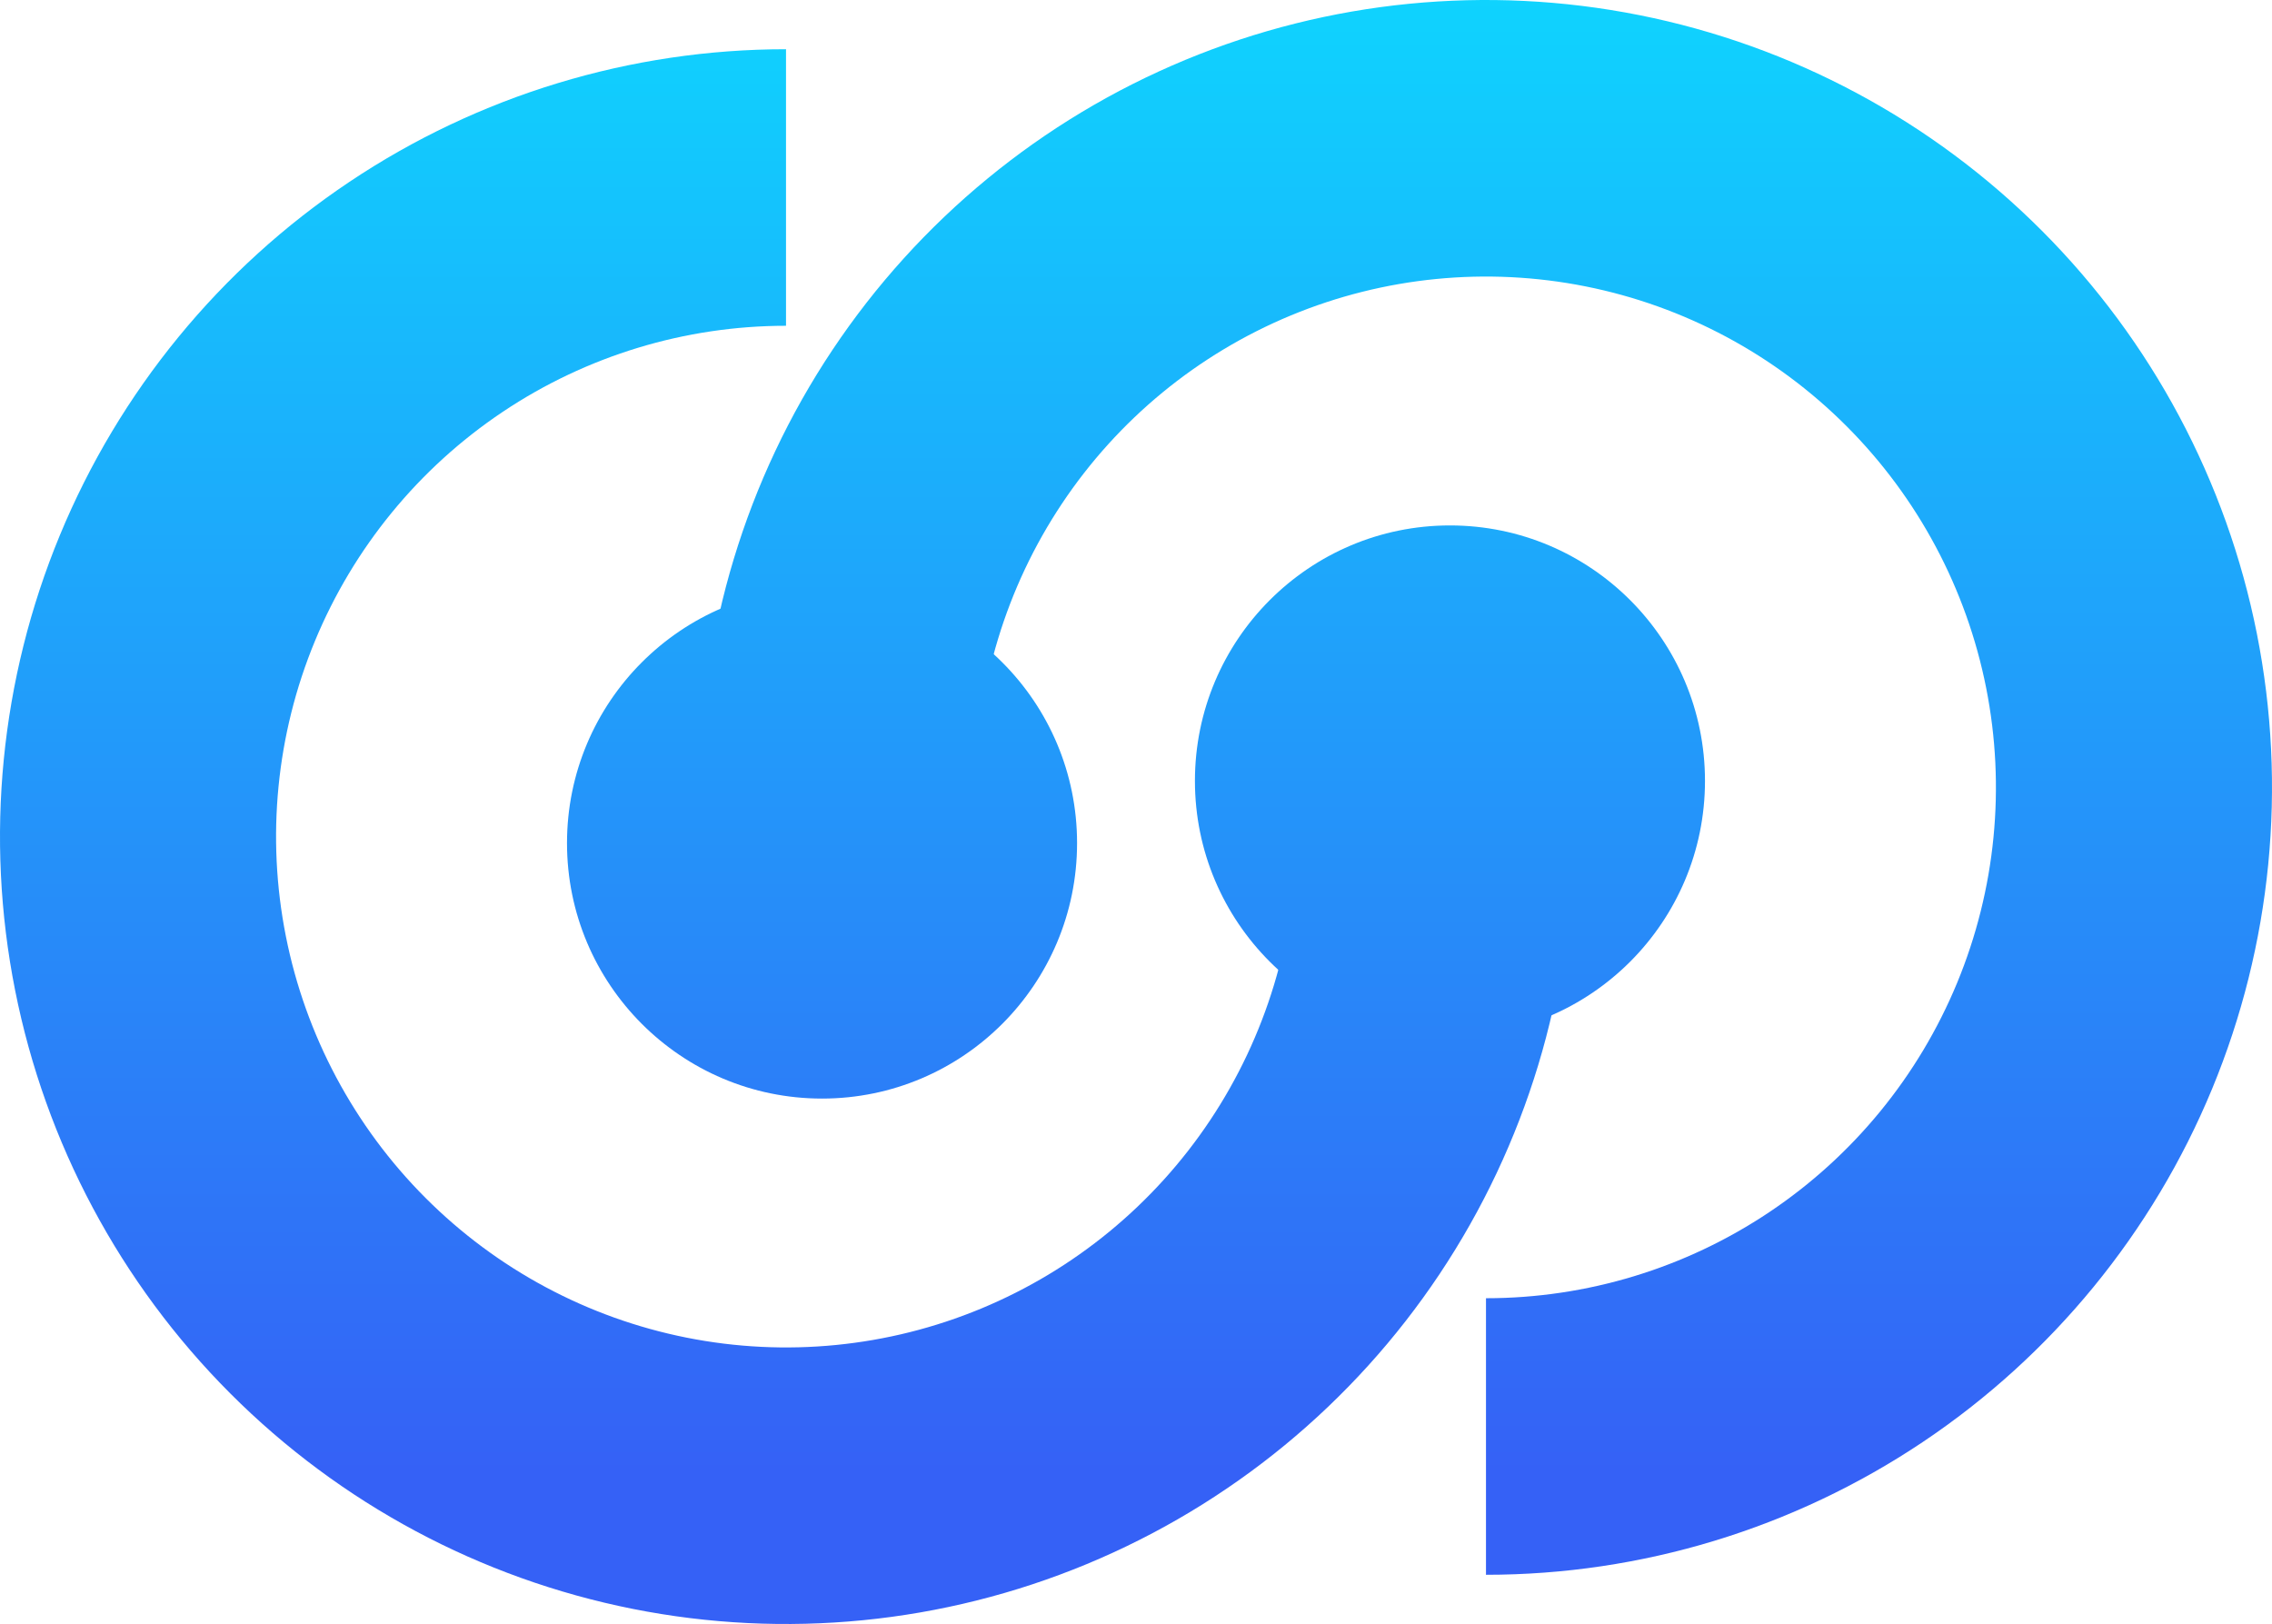 <svg width="277" height="198" viewBox="0 0 277 198" fill="none" xmlns="http://www.w3.org/2000/svg">
<path d="M176.778 126.355C159.606 126.355 145.685 112.41 145.685 95.208C145.685 78.006 159.606 64.061 176.778 64.061C193.95 64.061 207.87 78.006 207.87 95.208C207.87 112.41 193.95 126.355 176.778 126.355Z" fill="url(#paint0_linear_4236_3502)"/>
<path d="M191.661 102C191.661 120.987 186.04 139.548 175.51 155.335C164.98 171.122 150.014 183.426 132.503 190.692C114.992 197.958 95.724 199.86 77.135 196.155C58.546 192.451 41.47 183.308 28.068 169.882C14.666 156.457 5.539 139.351 1.841 120.729C-1.856 102.107 0.042 82.805 7.295 65.263C14.548 47.721 26.831 32.728 42.59 22.18C58.349 11.631 76.877 6.001 95.83 6.001L95.83 39.719C83.534 39.719 71.514 43.372 61.289 50.215C51.065 57.059 43.097 66.786 38.391 78.166C33.685 89.547 32.454 102.07 34.853 114.151C37.252 126.232 43.173 137.33 51.868 146.04C60.563 154.751 71.641 160.682 83.701 163.085C95.761 165.489 108.262 164.255 119.623 159.541C130.983 154.827 140.693 146.844 147.524 136.602C154.356 126.36 158.002 114.319 158.002 102H191.661Z" fill="url(#paint1_linear_4236_3502)"/>
<path d="M100.222 71.645C117.394 71.645 131.315 85.59 131.315 102.792C131.315 119.994 117.394 133.939 100.222 133.939C83.05 133.939 69.129 119.994 69.129 102.792C69.129 85.59 83.05 71.645 100.222 71.645Z" fill="url(#paint2_linear_4236_3502)"/>
<path d="M85.339 95.999C85.339 77.013 90.96 58.452 101.49 42.665C112.02 26.878 126.986 14.573 144.497 7.308C162.008 0.042 181.276 -1.86 199.865 1.845C218.454 5.549 235.53 14.692 248.932 28.118C262.334 41.543 271.461 58.649 275.159 77.271C278.856 95.893 276.958 115.195 269.705 132.737C262.452 150.279 250.169 165.272 234.41 175.82C218.651 186.369 200.123 191.999 181.17 191.999V158.281C193.466 158.281 205.486 154.628 215.71 147.785C225.935 140.941 233.903 131.214 238.609 119.834C243.315 108.453 244.546 95.93 242.147 83.849C239.748 71.767 233.827 60.67 225.132 51.96C216.437 43.249 205.359 37.318 193.299 34.915C181.239 32.511 168.738 33.745 157.377 38.459C146.017 43.173 136.307 51.156 129.476 61.398C122.644 71.64 118.998 83.681 118.998 95.999L85.339 95.999Z" fill="url(#paint3_linear_4236_3502)"/>
<defs>
<linearGradient id="paint0_linear_4236_3502" x1="138.5" y1="0" x2="138.5" y2="198" gradientUnits="userSpaceOnUse">
<stop stop-color="#0FD3FE"/>
<stop offset="0.906" stop-color="#3561F6"/>
</linearGradient>
<linearGradient id="paint1_linear_4236_3502" x1="138.5" y1="0" x2="138.5" y2="198" gradientUnits="userSpaceOnUse">
<stop stop-color="#0FD3FE"/>
<stop offset="0.906" stop-color="#3561F6"/>
</linearGradient>
<linearGradient id="paint2_linear_4236_3502" x1="138.5" y1="0" x2="138.5" y2="198" gradientUnits="userSpaceOnUse">
<stop stop-color="#0FD3FE"/>
<stop offset="0.906" stop-color="#3561F6"/>
</linearGradient>
<linearGradient id="paint3_linear_4236_3502" x1="138.5" y1="0" x2="138.5" y2="198" gradientUnits="userSpaceOnUse">
<stop stop-color="#0FD3FE"/>
<stop offset="0.906" stop-color="#3561F6"/>
</linearGradient>
</defs>
</svg>
